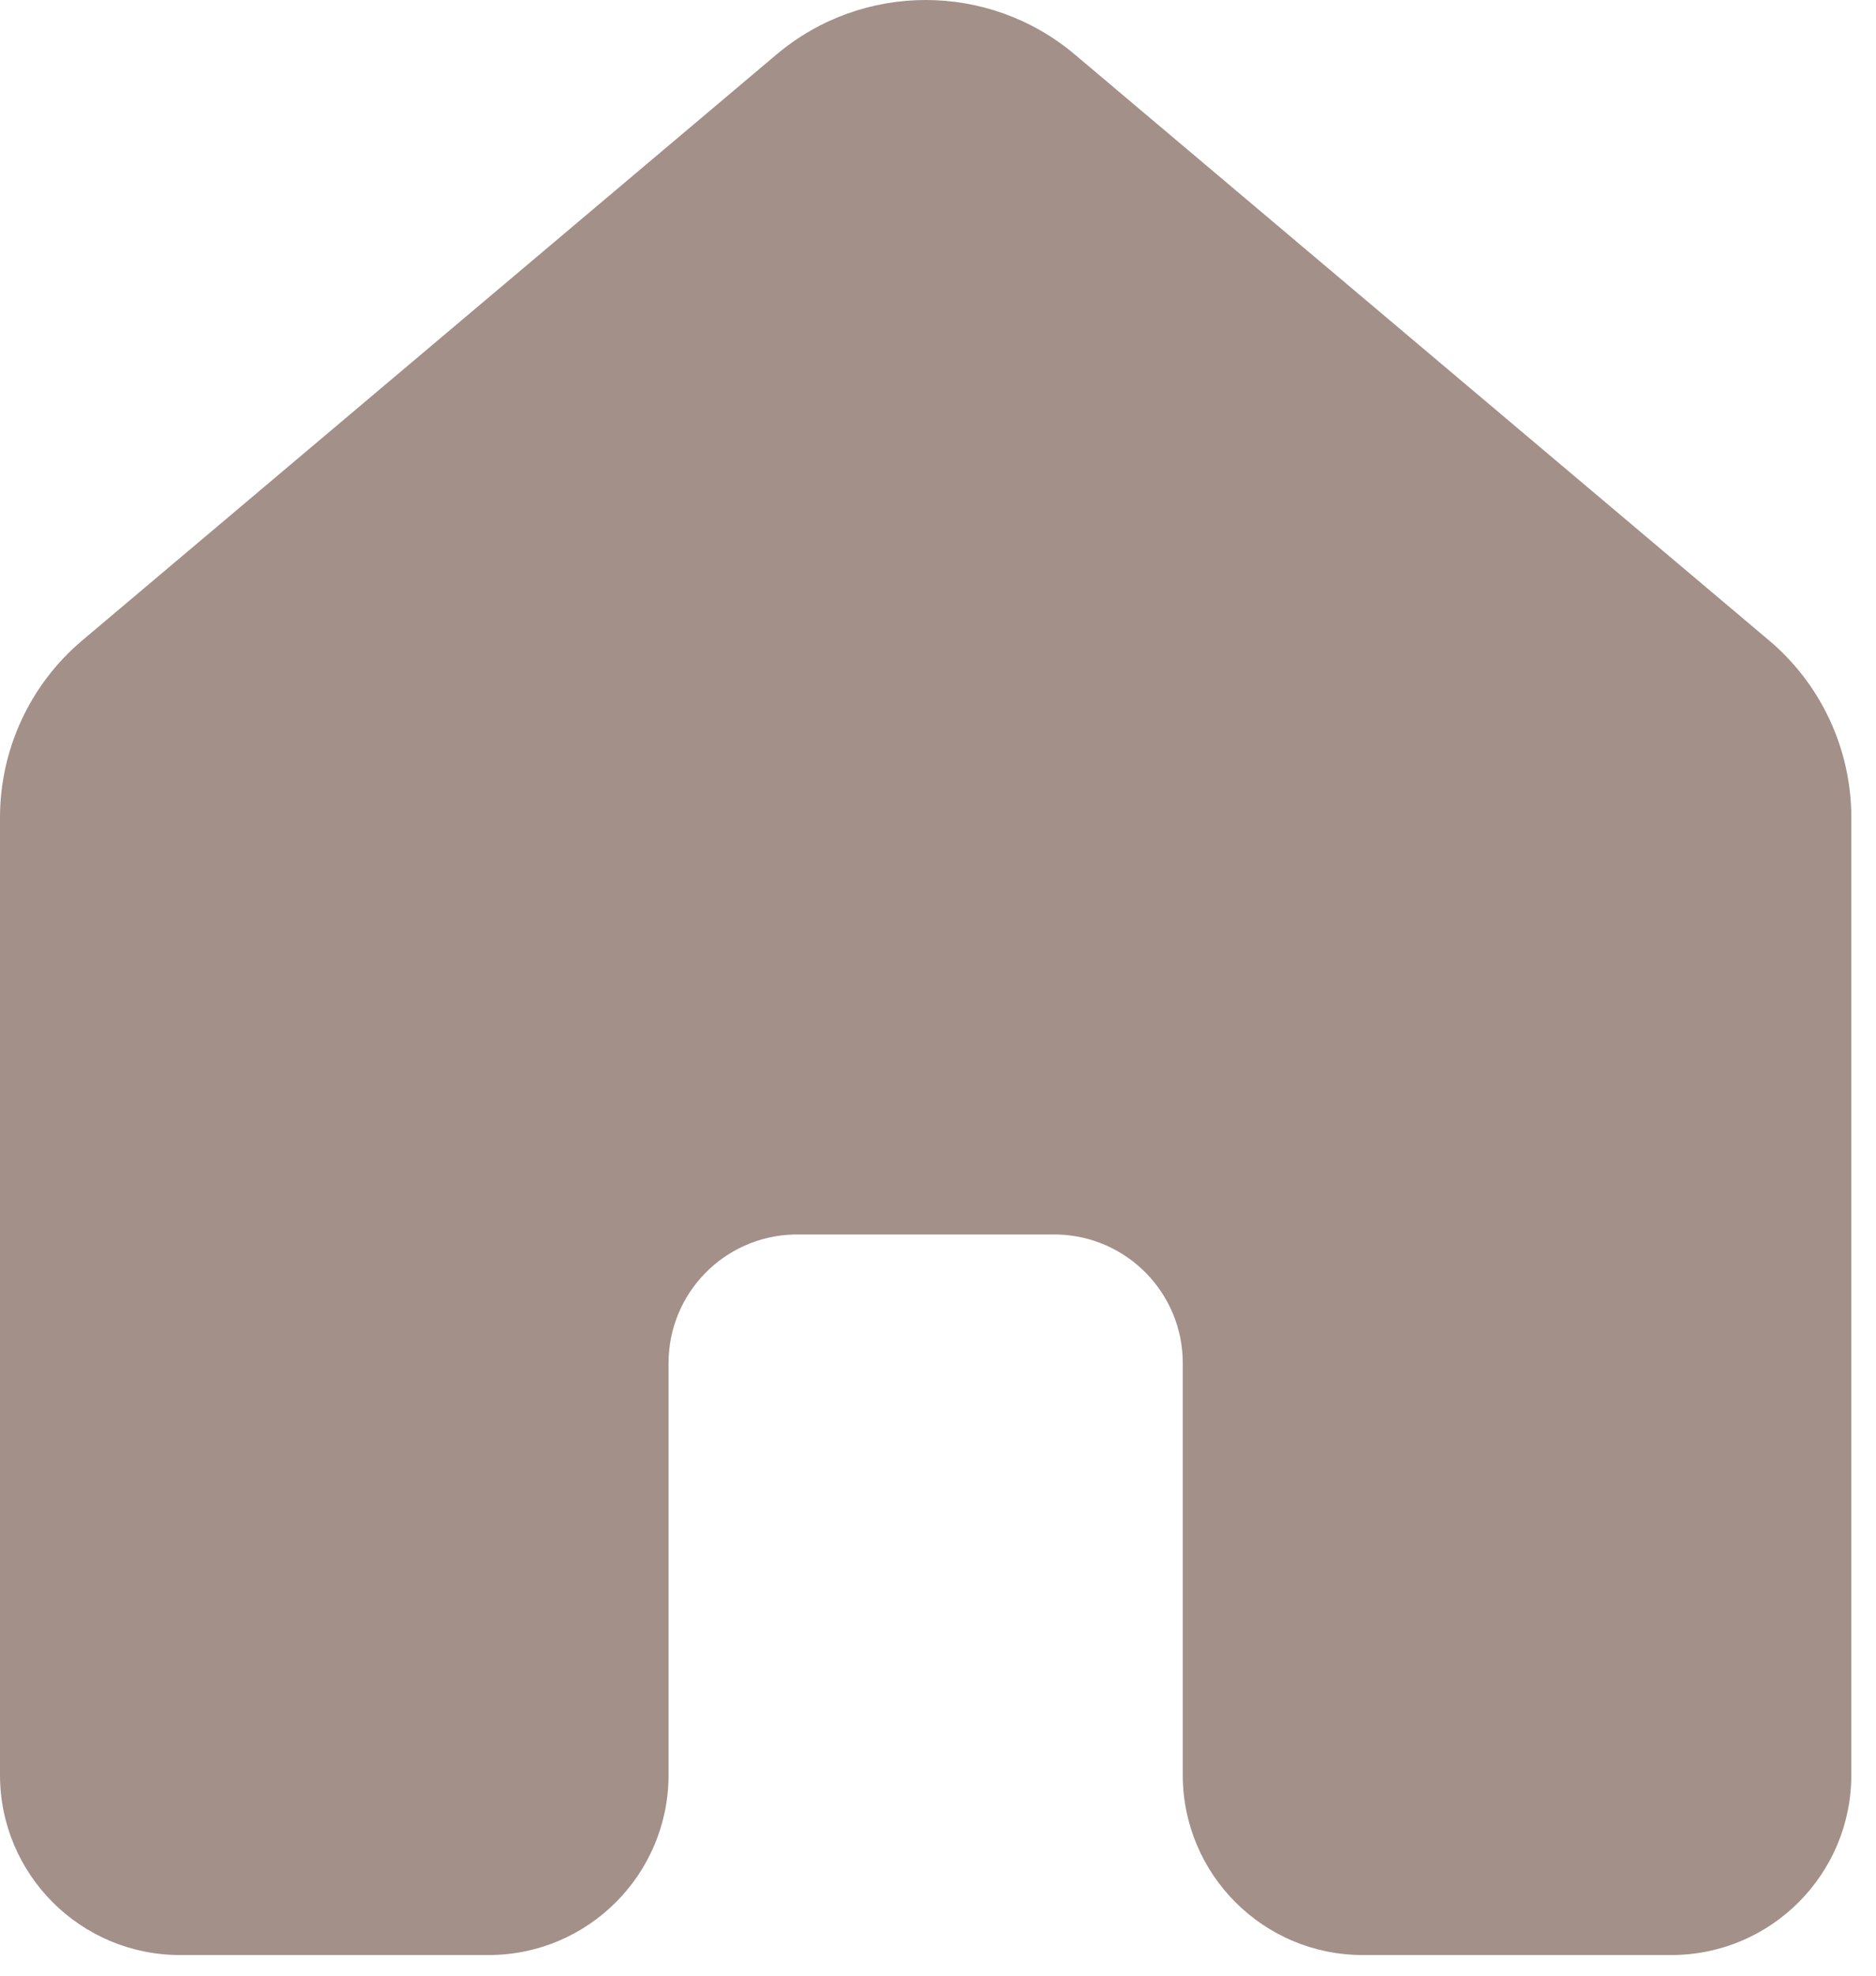 <svg width="19" height="20" viewBox="0 0 19 20" fill="none" xmlns="http://www.w3.org/2000/svg">
<path d="M10.886 0.552C10.013 -0.184 8.737 -0.184 7.864 0.552L0.832 6.484C0.305 6.929 0 7.585 0 8.276V17.968C0 18.975 0.816 19.791 1.823 19.791H4.948C5.955 19.791 6.771 18.975 6.771 17.968V13.799C6.771 13.091 7.335 12.516 8.038 12.497H10.712C11.415 12.516 11.979 13.091 11.979 13.799V17.968C11.979 18.975 12.795 19.791 13.802 19.791H16.927C17.934 19.791 18.75 18.975 18.75 17.968V8.276C18.75 7.585 18.445 6.929 17.918 6.484L10.886 0.552Z" fill="#A39089"/>
</svg>
